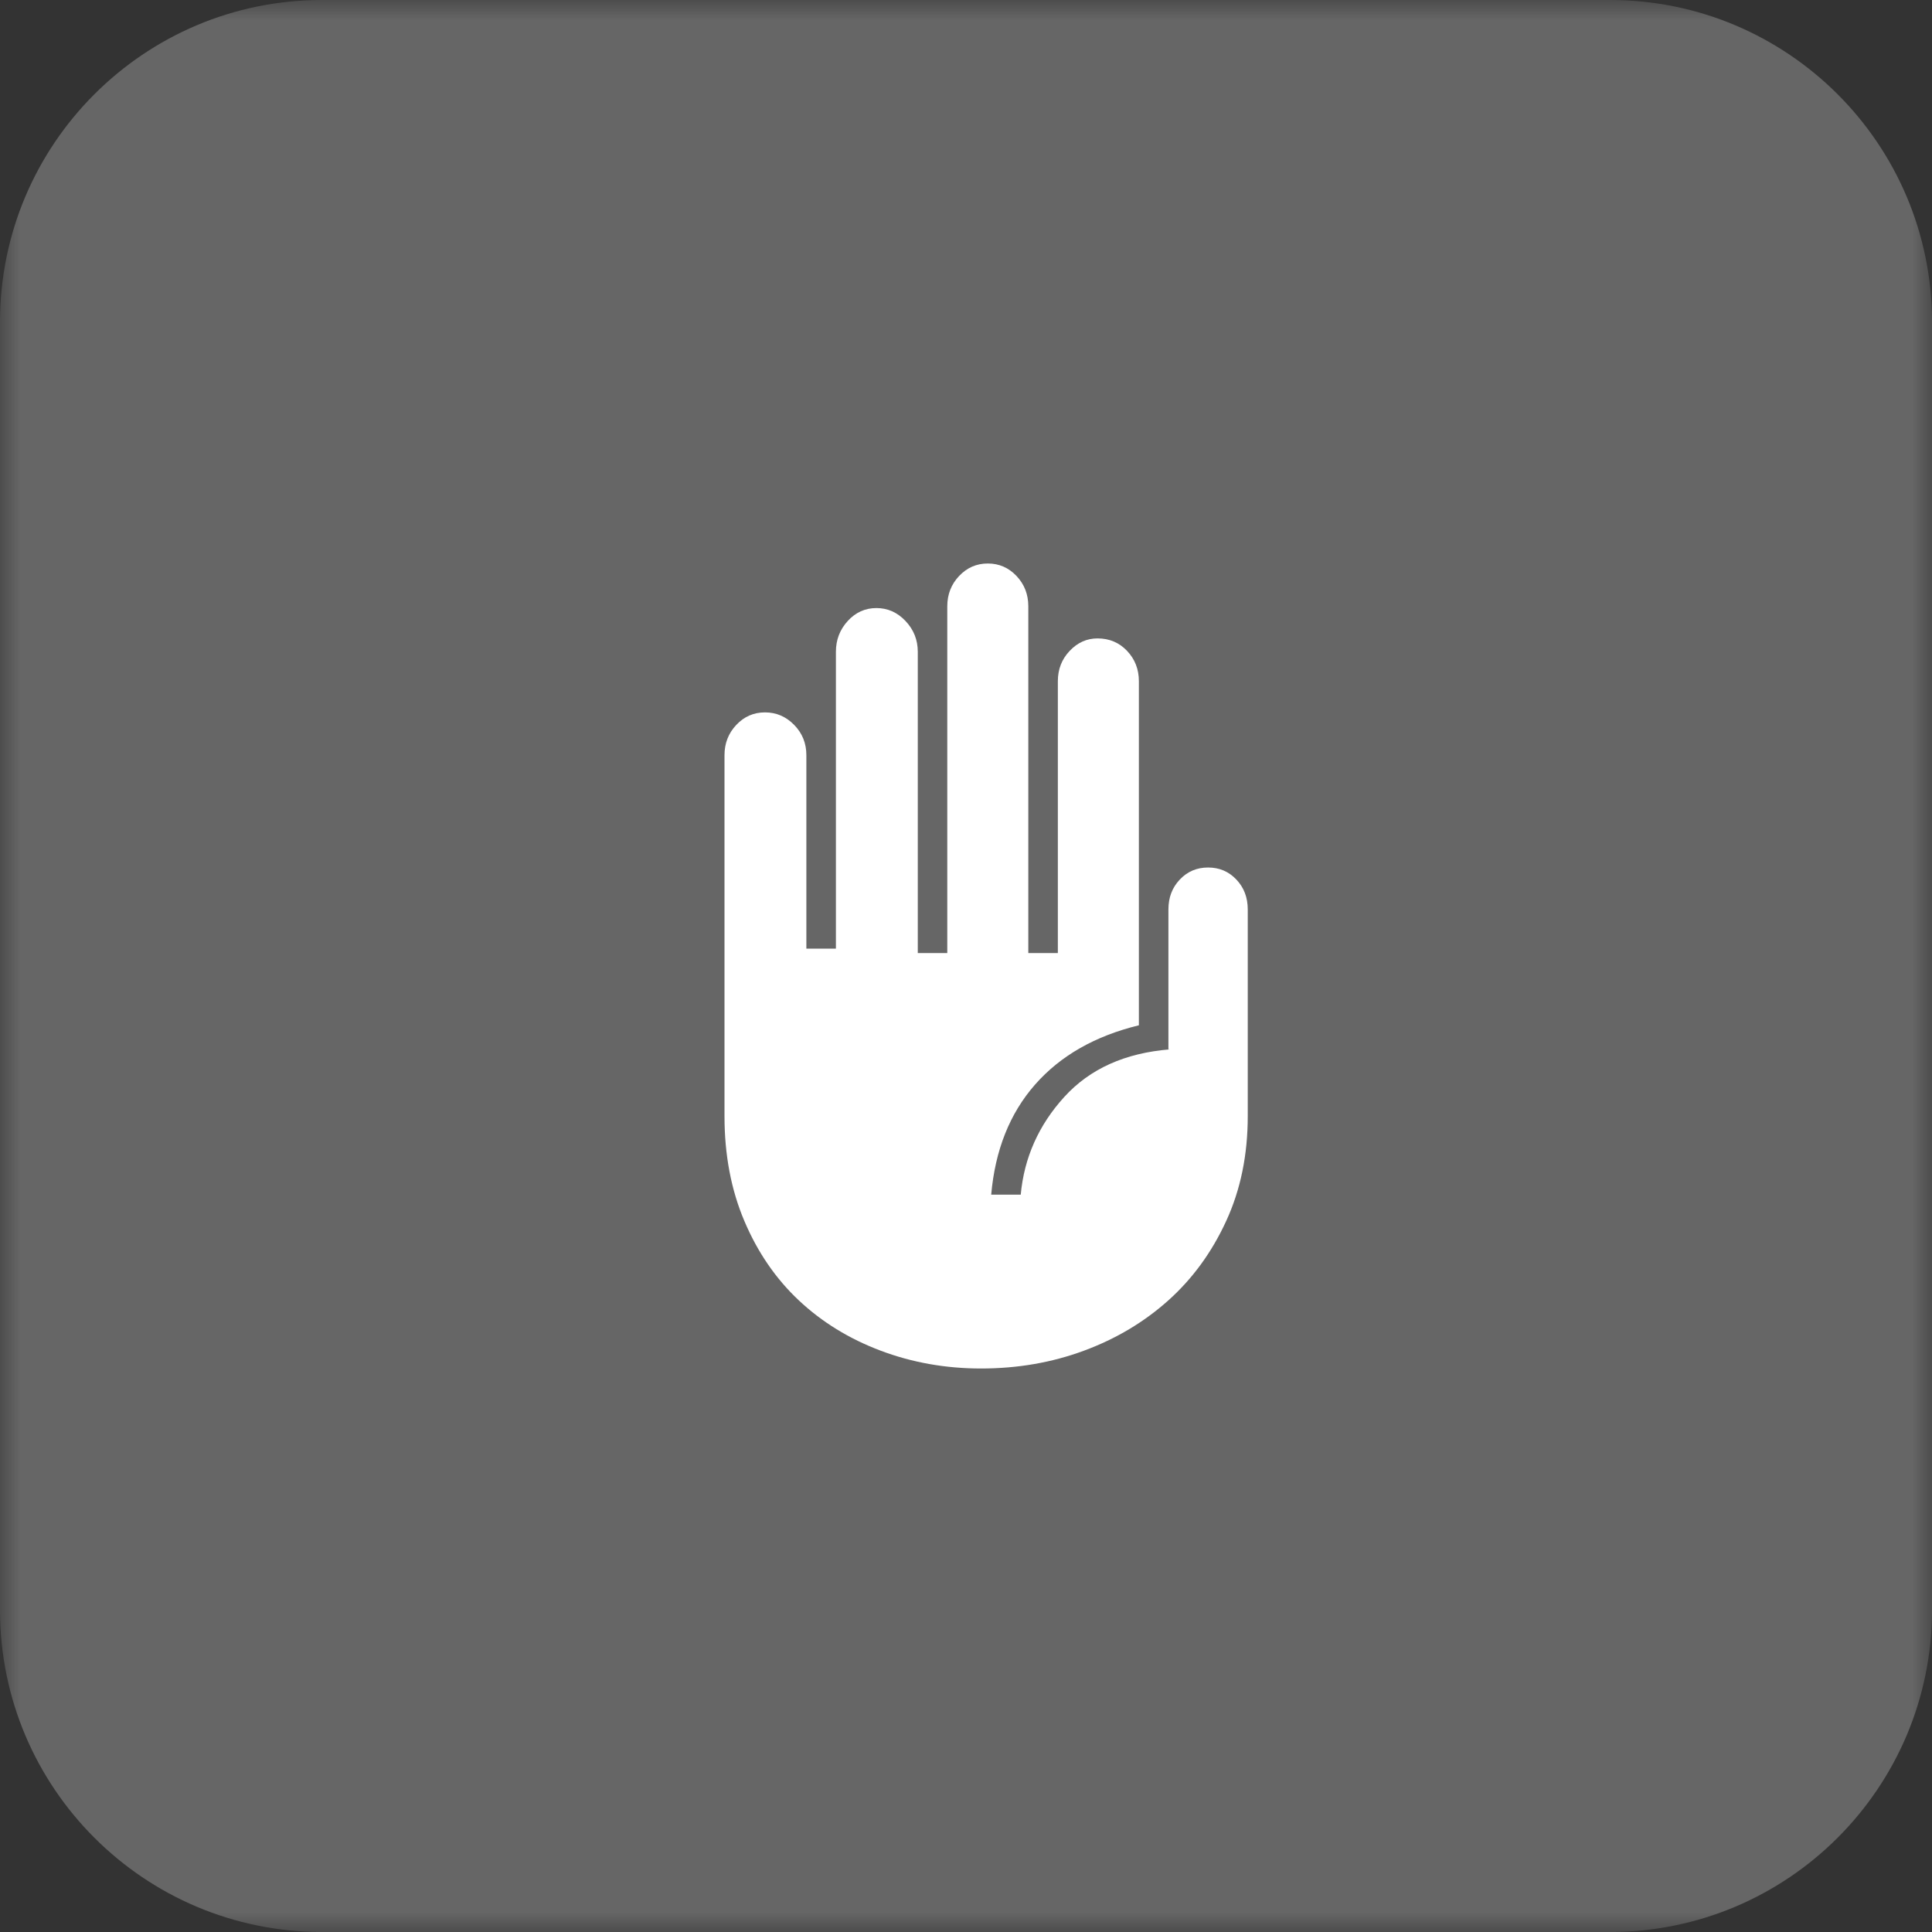 <svg width="48" height="48" viewBox="0 0 48 48" fill="none" xmlns="http://www.w3.org/2000/svg">
<rect x="0" y="0" width="48" height="48" fill="#333333" stroke="none"/>
<g clip-path="url(#clip0_1007_238)">
<mask id="mask0_1007_238" style="mask-type:luminance" maskUnits="userSpaceOnUse" x="0" y="0" width="48" height="48">
<path d="M48 0H0V48H48V0Z" fill="white"/>
</mask>
<g mask="url(#mask0_1007_238)">
<path opacity="0.25" d="M40 0H8C3.582 0 0 3.582 0 8V40C0 44.418 3.582 48 8 48H40C44.418 48 48 44.418 48 40V8C48 3.582 44.418 0 40 0Z" fill="white"/>
<path d="M24.374 34C23.494 34 22.662 33.852 21.879 33.557C21.096 33.262 20.418 32.845 19.845 32.306C19.272 31.767 18.821 31.11 18.493 30.334C18.164 29.559 18 28.692 18 27.732V18.762C18 18.467 18.098 18.216 18.294 18.009C18.489 17.802 18.727 17.699 19.006 17.699C19.286 17.699 19.527 17.802 19.73 18.009C19.933 18.216 20.034 18.467 20.034 18.762V23.568H20.768V16.193C20.768 15.897 20.866 15.643 21.061 15.429C21.257 15.214 21.495 15.107 21.774 15.107C22.054 15.107 22.295 15.214 22.498 15.429C22.7 15.643 22.802 15.897 22.802 16.193V23.679H23.535V15.063C23.535 14.768 23.633 14.517 23.829 14.31C24.025 14.103 24.262 14 24.542 14C24.822 14 25.059 14.103 25.255 14.31C25.451 14.517 25.548 14.768 25.548 15.063V23.679H26.282V16.924C26.282 16.628 26.38 16.377 26.576 16.171C26.771 15.964 27.002 15.861 27.268 15.861C27.561 15.861 27.806 15.964 28.002 16.171C28.197 16.377 28.295 16.628 28.295 16.924V25.473C27.205 25.739 26.345 26.23 25.716 26.946C25.087 27.662 24.724 28.574 24.626 29.681H25.36C25.444 28.766 25.803 27.957 26.439 27.256C27.076 26.554 27.953 26.16 29.071 26.071H29.029V22.594C29.029 22.298 29.123 22.051 29.312 21.852C29.501 21.652 29.735 21.553 30.015 21.553C30.294 21.553 30.528 21.652 30.717 21.852C30.906 22.051 31 22.298 31 22.594V27.732C31 28.692 30.822 29.559 30.465 30.334C30.109 31.11 29.63 31.767 29.029 32.306C28.428 32.845 27.729 33.262 26.932 33.557C26.136 33.852 25.283 34 24.374 34Z" fill="white"/>
</g>
</g>
<defs>
<clipPath id="clip0_1007_238">
<rect width="48" height="48" fill="white"/>
</clipPath>
</defs>
</svg>

